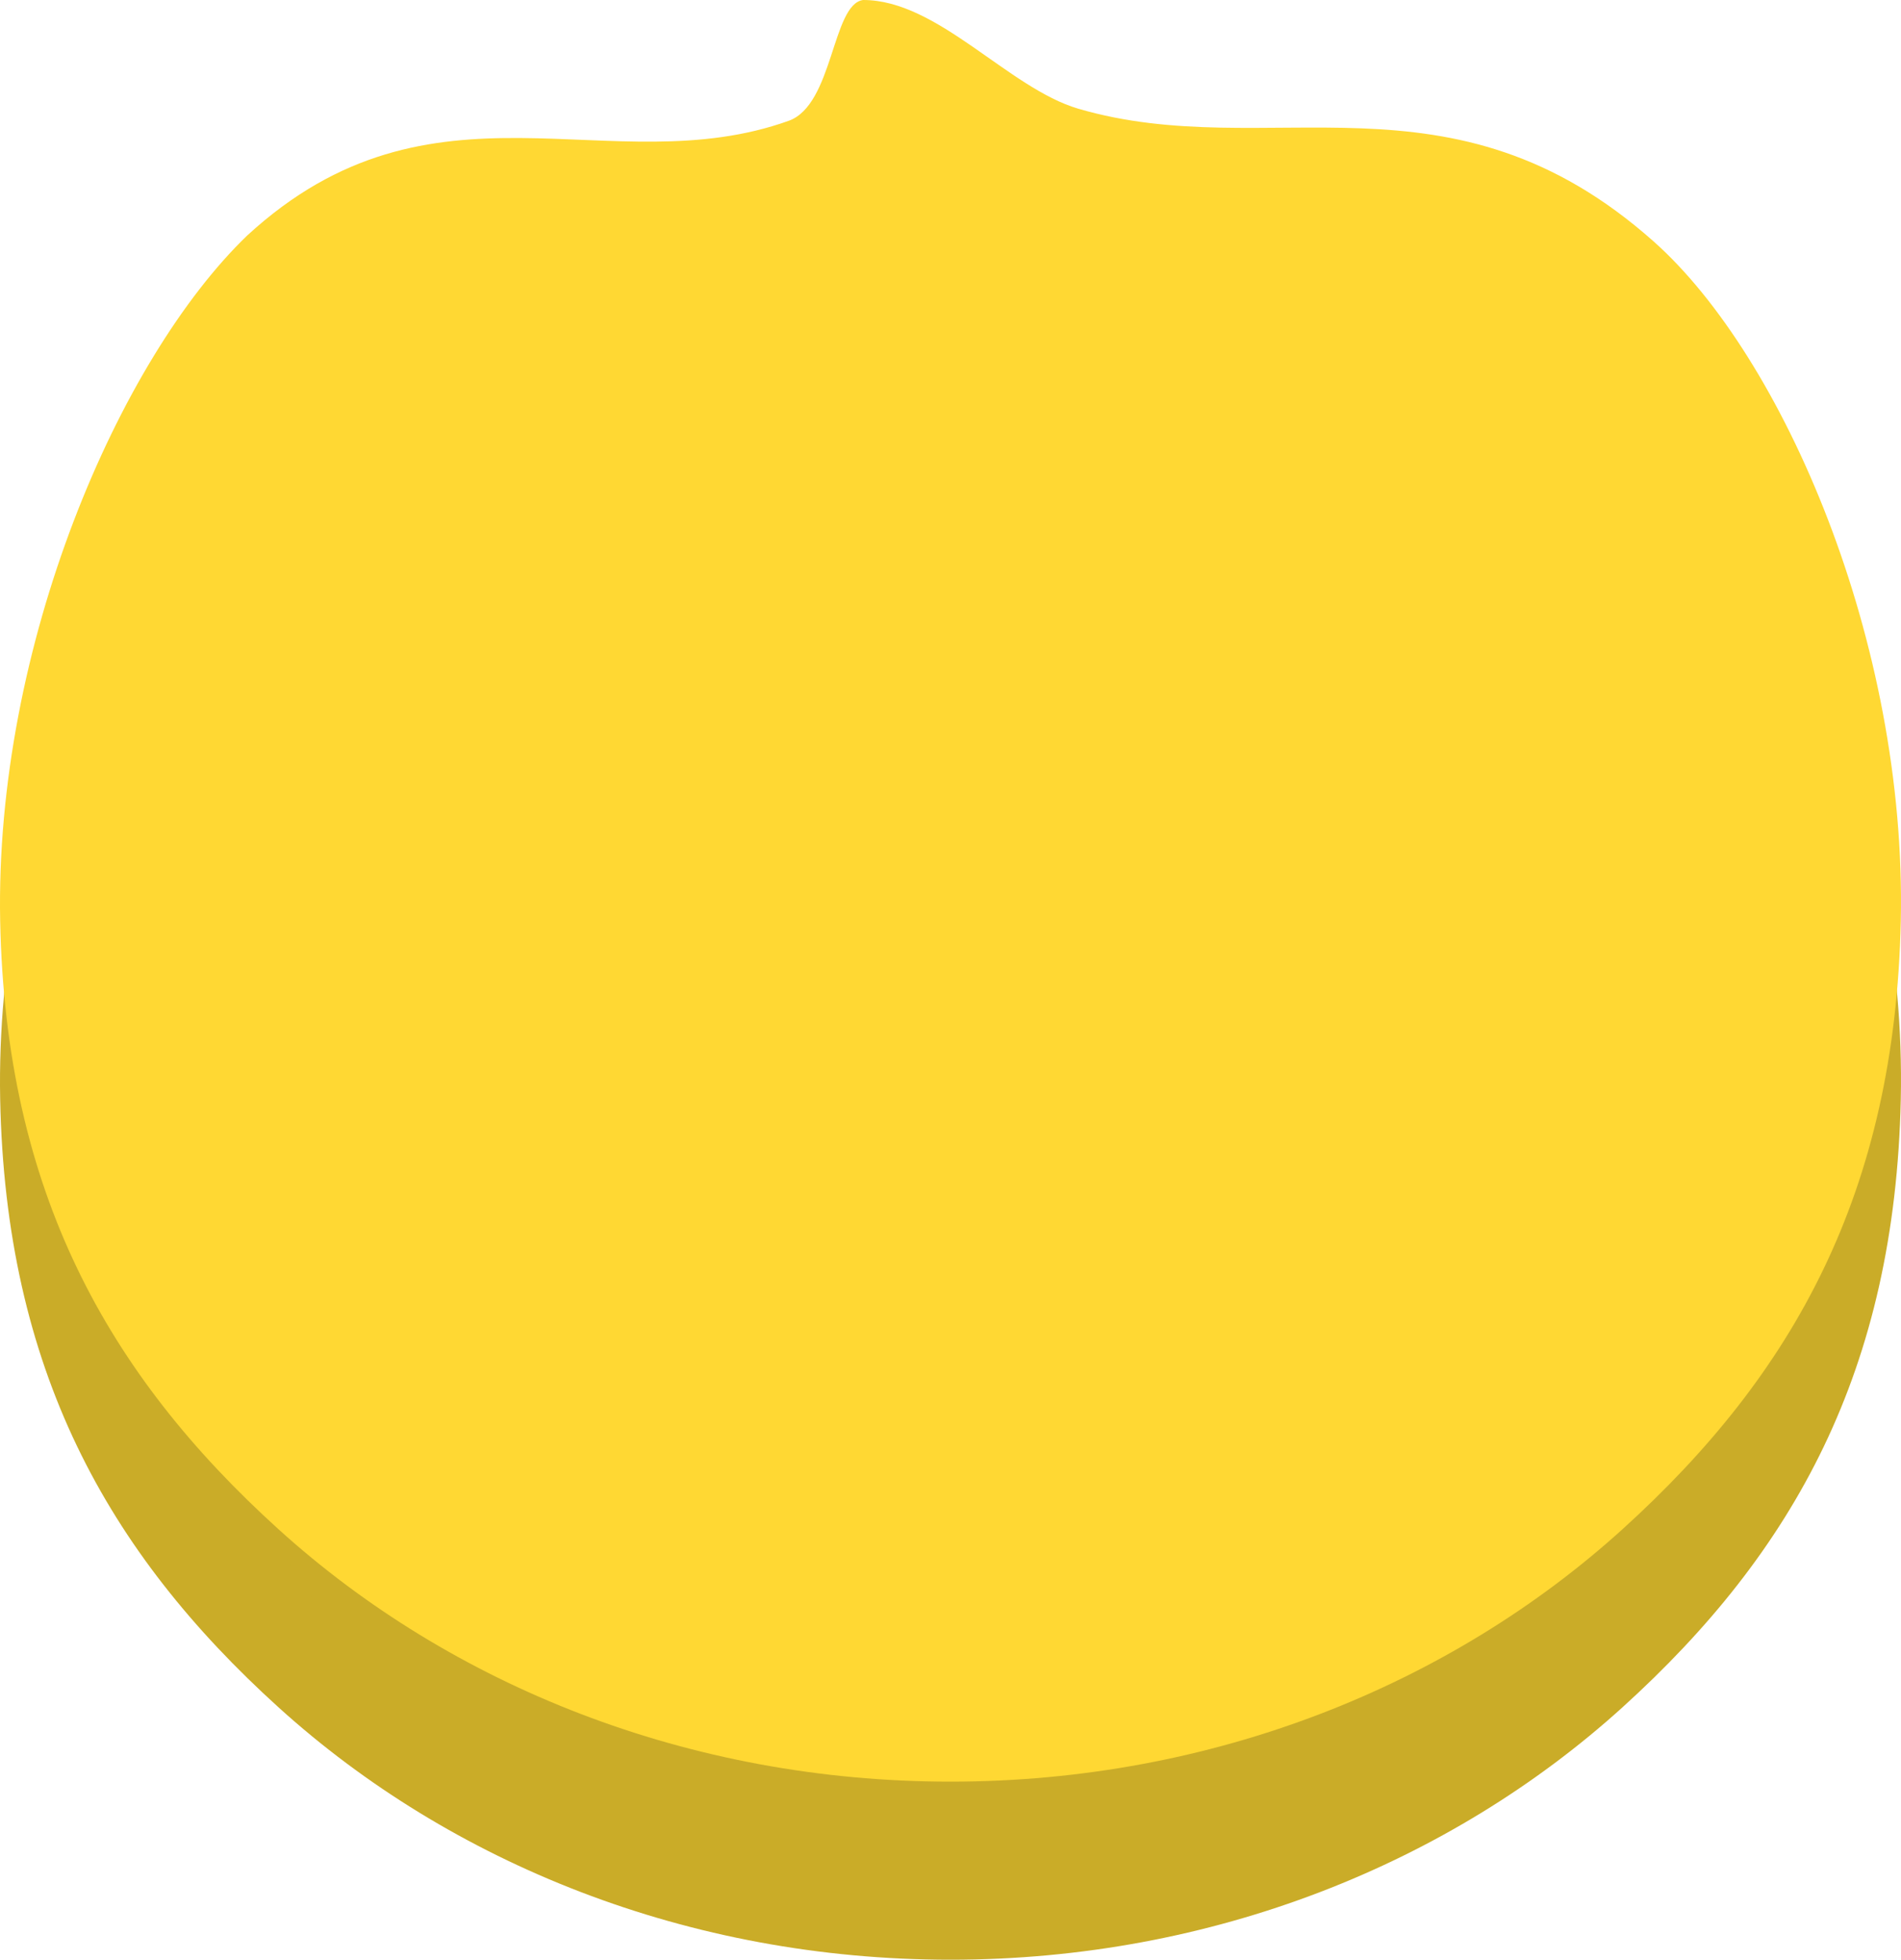 <svg version="1.1" xmlns="http://www.w3.org/2000/svg" xmlns:xlink="http://www.w3.org/1999/xlink" width="90.887" height="93.673" viewBox="0,0,90.887,93.673"><g transform="translate(-194.556,-133.164)"><g data-paper-data="{&quot;isPaintingLayer&quot;:true}" fill-rule="nonzero" stroke="none" stroke-width="0" stroke-linejoin="miter" stroke-miterlimit="10" stroke-dasharray="" stroke-dashoffset="0" style="mix-blend-mode: normal"><g><path d="M235.82,141.676c3.576,-0.007 6.939,4.212 10.291,5.197c9.123,2.668 17.805,-2.285 27.513,6.351c6.179,5.493 12.096,19.128 11.809,32.476c-0.279,12.941 -5.091,21.634 -13.316,29.081c-8.225,7.446 -19.584,12.056 -32.119,12.056c-12.535,0 -23.893,-4.61 -32.118,-12.056c-8.225,-7.447 -13.061,-16.203 -13.316,-29.081c-0.261,-13.155 5.687,-26.872 11.809,-32.765c8.881,-8.171 17.364,-2.432 25.892,-5.485c2.132,-0.763 2.071,-5.569 3.554,-5.774z" fill="#caac28" stroke-linecap="butt"/><path d="M240.97,179.313c9.549,0 18.201,2.394 24.466,6.261c6.266,3.868 10.144,9.208 10.144,15.102c0,5.894 -3.878,11.234 -10.144,15.102c-6.265,3.867 -14.917,6.261 -24.466,6.261c-9.549,0 -18.201,-2.394 -24.467,-6.261c-6.266,-3.868 -10.144,-9.208 -10.144,-15.102c0,-5.894 3.878,-11.234 10.144,-15.102c6.265,-3.867 14.918,-6.261 24.467,-6.261z" fill="#caac28" stroke-linecap="butt"/><path d="M240.383,216.704c-10.32,0.695 -11.472,-12.725 -11.472,-12.725c0,0 5.898,-0.187 13.509,-0.659c7.61,-0.47 9.435,0 9.435,0c0,0 -1.154,12.688 -11.472,13.385z" fill="#caac28" stroke-linecap="round"/><path d="M259.683,192.676v0v0v0c0.625,0 1.2,0.409 1.385,1.038c0.227,0.769 0.277,1.561 0.152,2.354c-0.472,2.953 -3.278,4.97 -6.258,4.508c-2.986,-0.473 -5.033,-3.262 -4.566,-6.217c0.123,-0.79 0.855,-1.326 1.648,-1.202c0.788,0.123 1.326,0.862 1.201,1.648c-0.217,1.387 0.753,2.696 2.165,2.918c1.397,0.22 2.737,-0.724 2.955,-2.108c0.058,-0.368 0.037,-0.737 -0.066,-1.093c-0.227,-0.764 0.214,-1.566 0.977,-1.789c0.138,-0.038 0.273,-0.056 0.407,-0.056z" fill="#caac28" stroke-linecap="butt"/><path d="M232.177,192.676v0v0v0c0.625,0 1.2,0.409 1.385,1.038c0.227,0.769 0.276,1.561 0.151,2.354c-0.469,2.953 -3.282,4.97 -6.258,4.508c-2.985,-0.473 -5.032,-3.262 -4.566,-6.217c0.124,-0.79 0.857,-1.326 1.649,-1.202c0.788,0.123 1.325,0.862 1.202,1.648c-0.217,1.387 0.753,2.696 2.165,2.918c1.401,0.22 2.737,-0.724 2.956,-2.108c0.057,-0.368 0.035,-0.737 -0.068,-1.093c-0.226,-0.764 0.213,-1.566 0.977,-1.789c0.137,-0.038 0.273,-0.056 0.407,-0.056z" fill="#caac28" stroke-linecap="butt"/><path d="M235.82,133.164c3.576,-0.007 6.939,4.212 10.291,5.197c9.123,2.668 17.805,-2.285 27.513,6.351c6.179,5.493 12.096,19.128 11.809,32.476c-0.279,12.941 -5.091,21.634 -13.316,29.081c-8.225,7.446 -19.584,12.056 -32.119,12.056c-12.535,0 -23.893,-4.61 -32.118,-12.056c-8.225,-7.447 -13.061,-16.203 -13.316,-29.081c-0.261,-13.155 5.687,-26.872 11.809,-32.765c8.881,-8.171 17.364,-2.432 25.892,-5.485c2.132,-0.763 2.071,-5.569 3.554,-5.774z" fill="#ffd833" stroke-linecap="butt"/><path d="M240.97,170.801c9.549,0 18.201,2.394 24.466,6.261c6.266,3.868 10.144,9.208 10.144,15.102c0,5.894 -3.878,11.234 -10.144,15.102c-6.265,3.867 -14.917,6.261 -24.466,6.261c-9.549,0 -18.201,-2.394 -24.467,-6.261c-6.266,-3.868 -10.144,-9.208 -10.144,-15.102c0,-5.894 3.878,-11.234 10.144,-15.102c6.265,-3.867 14.918,-6.261 24.467,-6.261z" fill="#ffd833" stroke-linecap="butt"/><path d="M240.383,208.192c-10.32,0.695 -11.472,-12.725 -11.472,-12.725c0,0 5.898,-0.187 13.509,-0.659c7.61,-0.47 9.435,0 9.435,0c0,0 -1.154,12.688 -11.472,13.385z" fill="#ffd833" stroke-linecap="round"/><path d="M259.683,184.164v0v0v0c0.625,0 1.2,0.409 1.385,1.038c0.227,0.769 0.277,1.561 0.152,2.354c-0.472,2.953 -3.278,4.97 -6.258,4.508c-2.986,-0.473 -5.033,-3.262 -4.566,-6.217c0.123,-0.79 0.855,-1.326 1.648,-1.202c0.788,0.123 1.326,0.862 1.201,1.648c-0.217,1.387 0.753,2.696 2.165,2.918c1.397,0.22 2.737,-0.724 2.955,-2.108c0.058,-0.368 0.037,-0.737 -0.066,-1.093c-0.227,-0.764 0.214,-1.566 0.977,-1.789c0.138,-0.038 0.273,-0.056 0.407,-0.056z" fill="#ffd833" stroke-linecap="butt"/><path d="M232.177,184.164v0v0v0c0.625,0 1.2,0.409 1.385,1.038c0.227,0.769 0.276,1.561 0.151,2.354c-0.469,2.953 -3.282,4.97 -6.258,4.508c-2.985,-0.473 -5.032,-3.262 -4.566,-6.217c0.124,-0.79 0.857,-1.326 1.649,-1.202c0.788,0.123 1.325,0.862 1.202,1.648c-0.217,1.387 0.753,2.696 2.165,2.918c1.401,0.22 2.737,-0.724 2.956,-2.108c0.057,-0.368 0.035,-0.737 -0.068,-1.093c-0.226,-0.764 0.213,-1.566 0.977,-1.789c0.137,-0.038 0.273,-0.056 0.407,-0.056z" fill="#ffd833" stroke-linecap="butt"/></g></g></g></svg>
